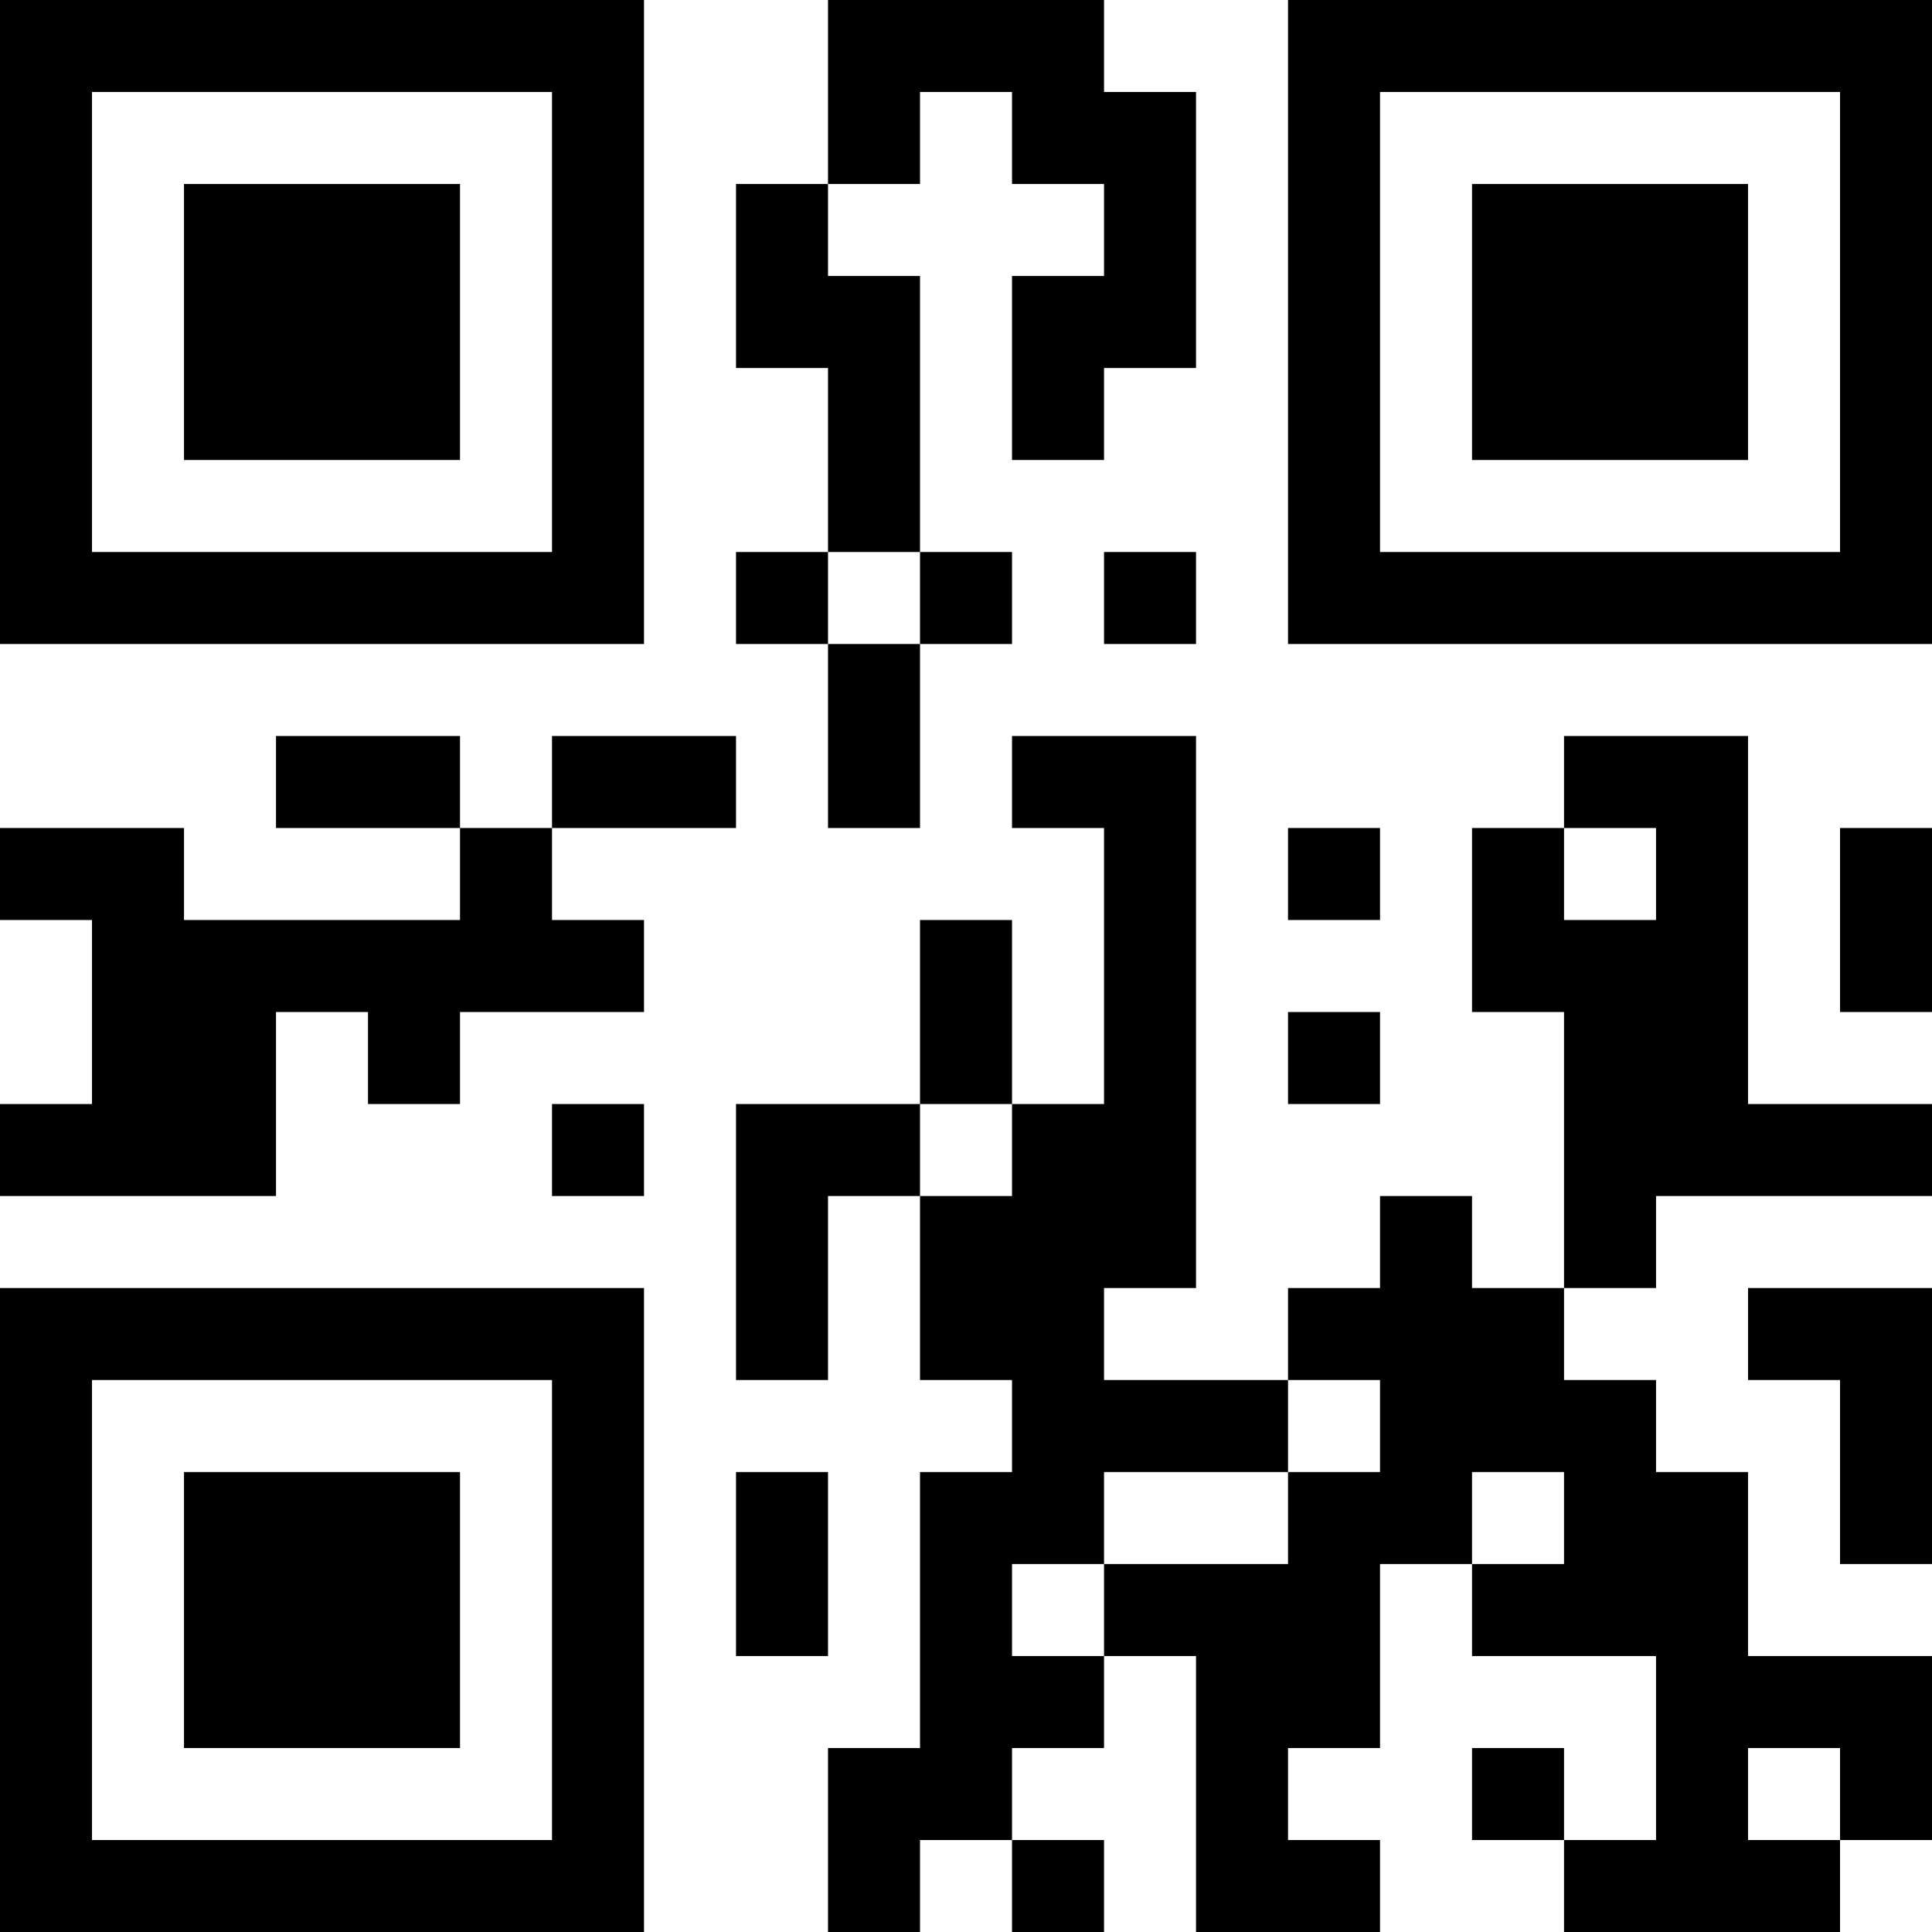 <?xml version="1.0" encoding="UTF-8"?>
<svg xmlns="http://www.w3.org/2000/svg" version="1.1" width="500" height="500" viewBox="0 0 500 500"><g transform="scale(23.81)"><g transform="translate(0,0)"><path fill-rule="evenodd" d="M9 0L9 2L8 2L8 4L9 4L9 6L8 6L8 7L9 7L9 9L10 9L10 7L11 7L11 6L10 6L10 3L9 3L9 2L10 2L10 1L11 1L11 2L12 2L12 3L11 3L11 5L12 5L12 4L13 4L13 1L12 1L12 0ZM9 6L9 7L10 7L10 6ZM12 6L12 7L13 7L13 6ZM3 8L3 9L5 9L5 10L2 10L2 9L0 9L0 10L1 10L1 12L0 12L0 13L3 13L3 11L4 11L4 12L5 12L5 11L7 11L7 10L6 10L6 9L8 9L8 8L6 8L6 9L5 9L5 8ZM11 8L11 9L12 9L12 12L11 12L11 10L10 10L10 12L8 12L8 15L9 15L9 13L10 13L10 15L11 15L11 16L10 16L10 19L9 19L9 21L10 21L10 20L11 20L11 21L12 21L12 20L11 20L11 19L12 19L12 18L13 18L13 21L15 21L15 20L14 20L14 19L15 19L15 17L16 17L16 18L18 18L18 20L17 20L17 19L16 19L16 20L17 20L17 21L20 21L20 20L21 20L21 18L19 18L19 16L18 16L18 15L17 15L17 14L18 14L18 13L21 13L21 12L19 12L19 8L17 8L17 9L16 9L16 11L17 11L17 14L16 14L16 13L15 13L15 14L14 14L14 15L12 15L12 14L13 14L13 8ZM14 9L14 10L15 10L15 9ZM17 9L17 10L18 10L18 9ZM20 9L20 11L21 11L21 9ZM14 11L14 12L15 12L15 11ZM6 12L6 13L7 13L7 12ZM10 12L10 13L11 13L11 12ZM19 14L19 15L20 15L20 17L21 17L21 14ZM14 15L14 16L12 16L12 17L11 17L11 18L12 18L12 17L14 17L14 16L15 16L15 15ZM8 16L8 18L9 18L9 16ZM16 16L16 17L17 17L17 16ZM19 19L19 20L20 20L20 19ZM0 0L0 7L7 7L7 0ZM1 1L1 6L6 6L6 1ZM2 2L2 5L5 5L5 2ZM14 0L14 7L21 7L21 0ZM15 1L15 6L20 6L20 1ZM16 2L16 5L19 5L19 2ZM0 14L0 21L7 21L7 14ZM1 15L1 20L6 20L6 15ZM2 16L2 19L5 19L5 16Z" fill="#000000"/></g></g></svg>
